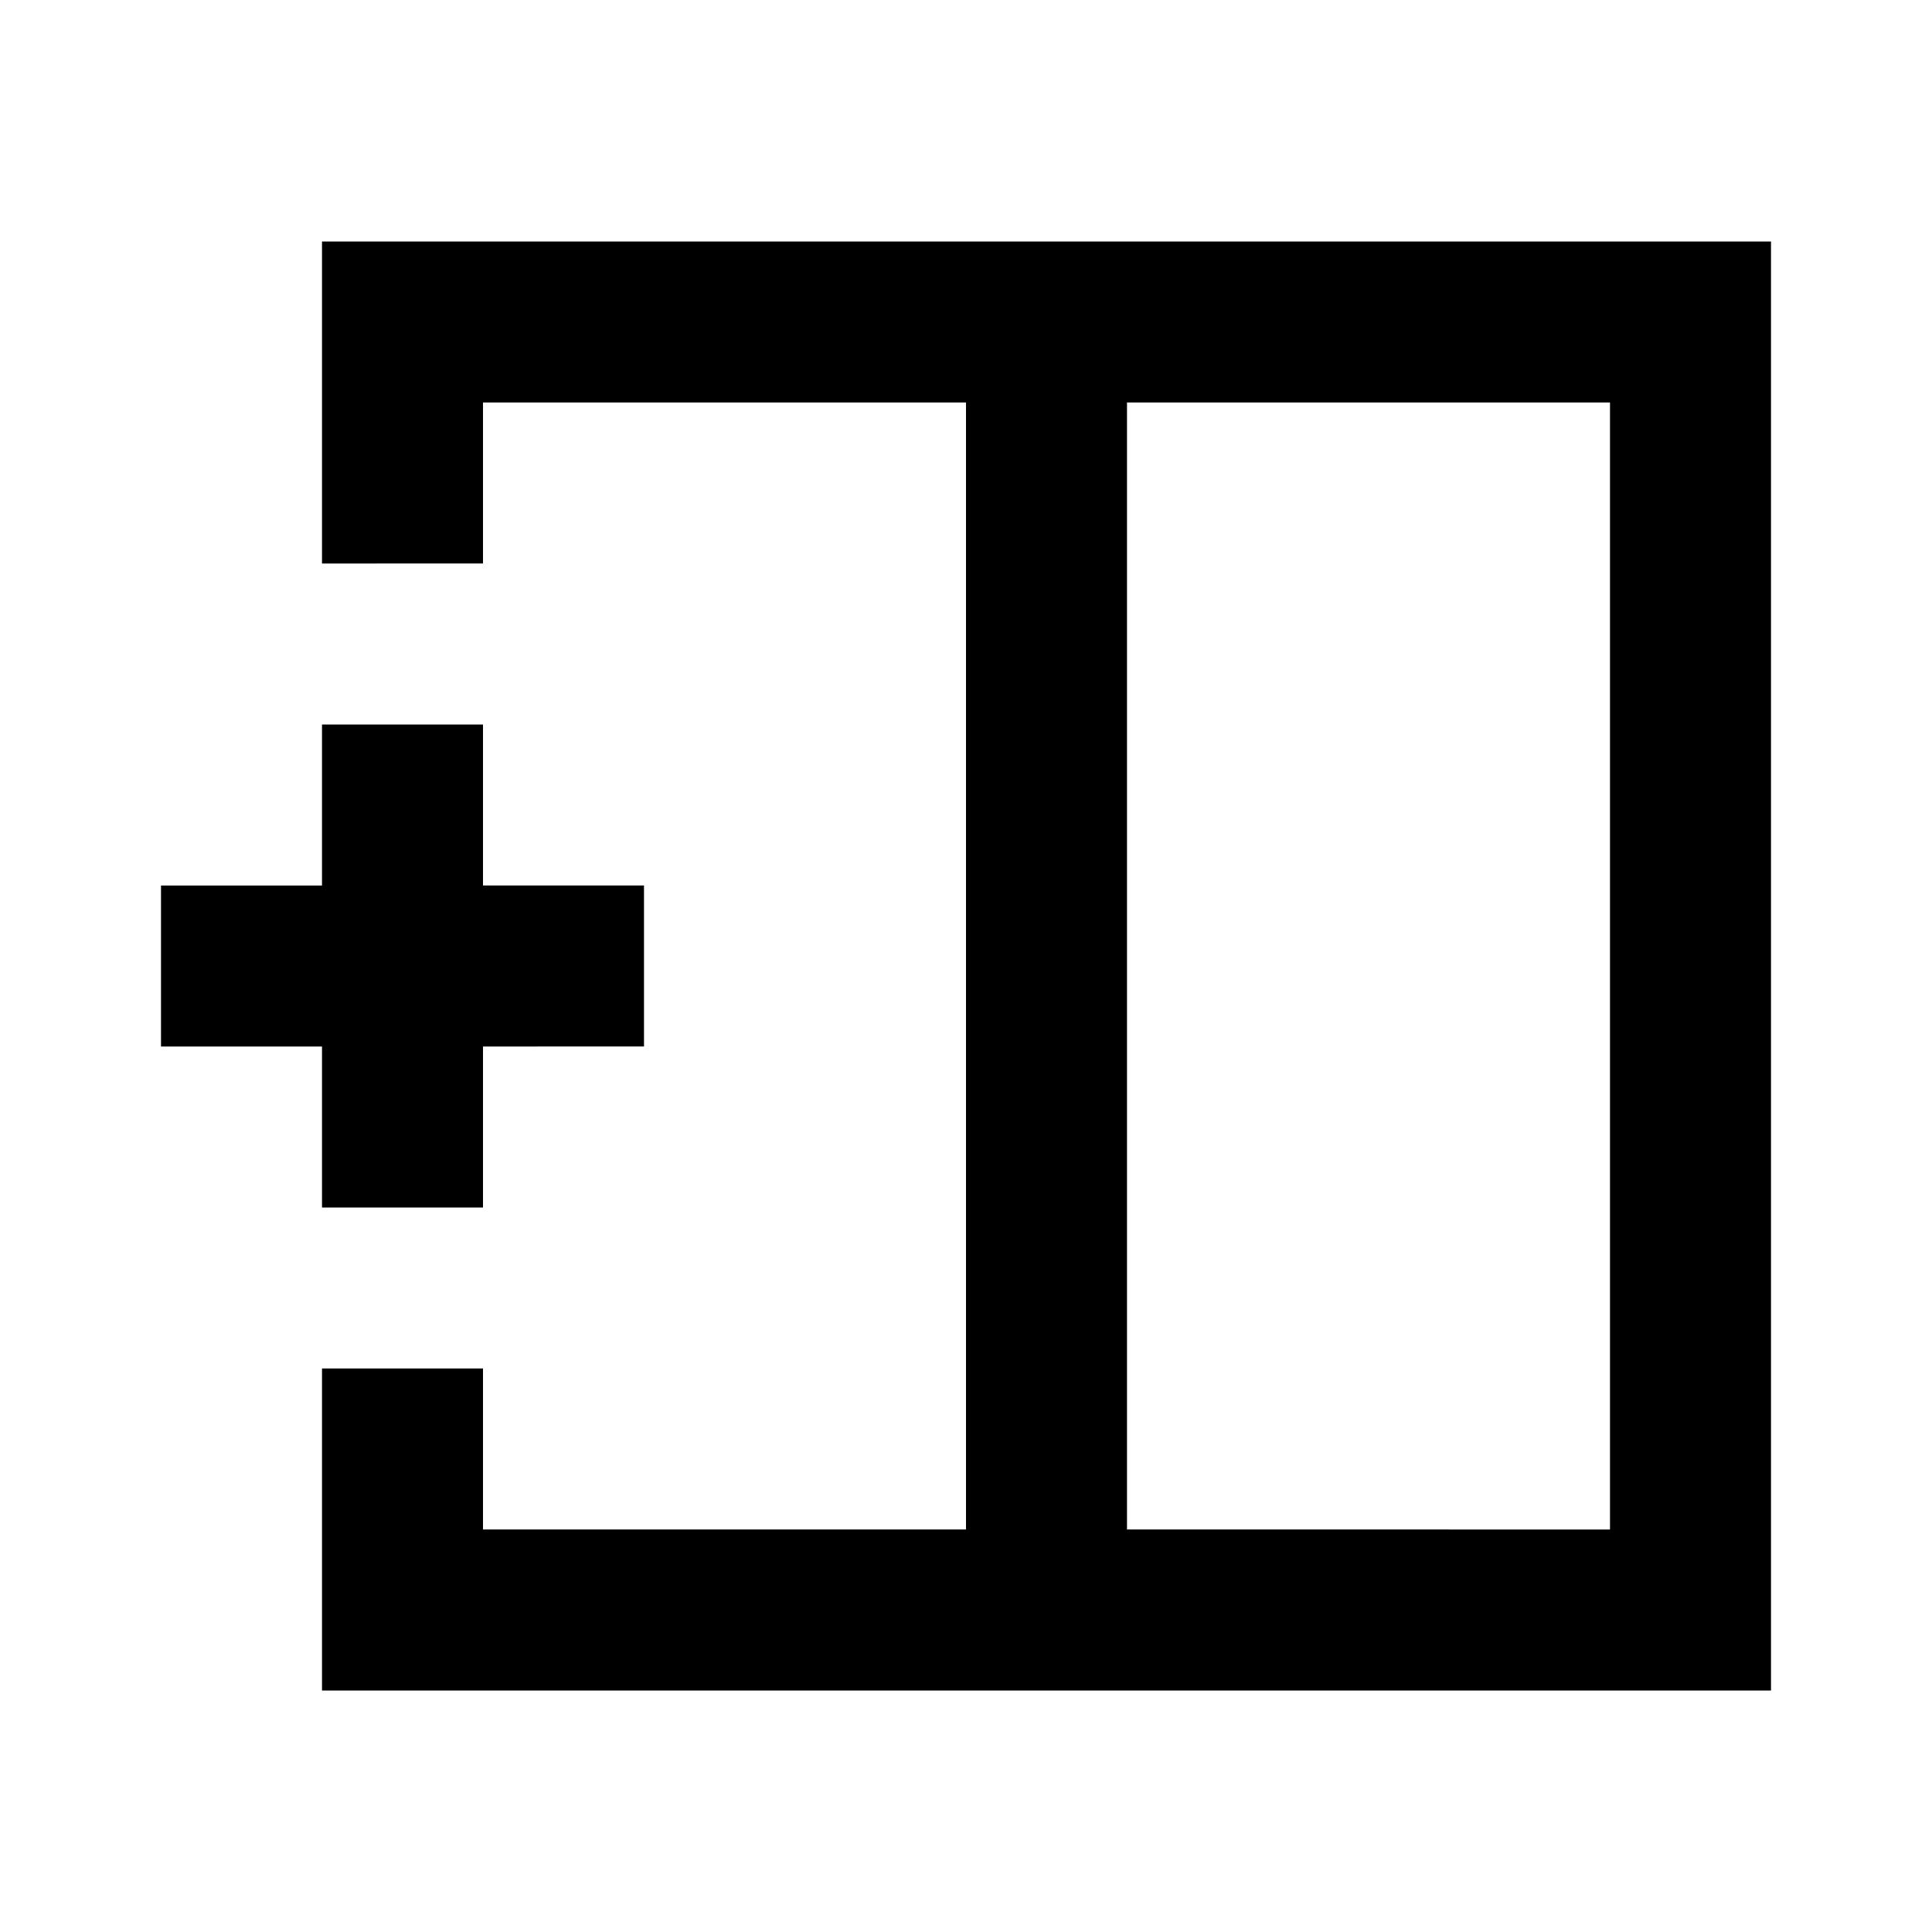 <svg xmlns="http://www.w3.org/2000/svg" width="3em" height="3em" viewBox="0 0 24 24"><path fill="currentColor" d="M20 19V5h-6v14zM4 21v-4h2v2h6V5H6v2H4V3h18v18zm10-9h-2zM4 15v-2H2v-2h2V9h2v2h2v2H6v2z"/></svg>